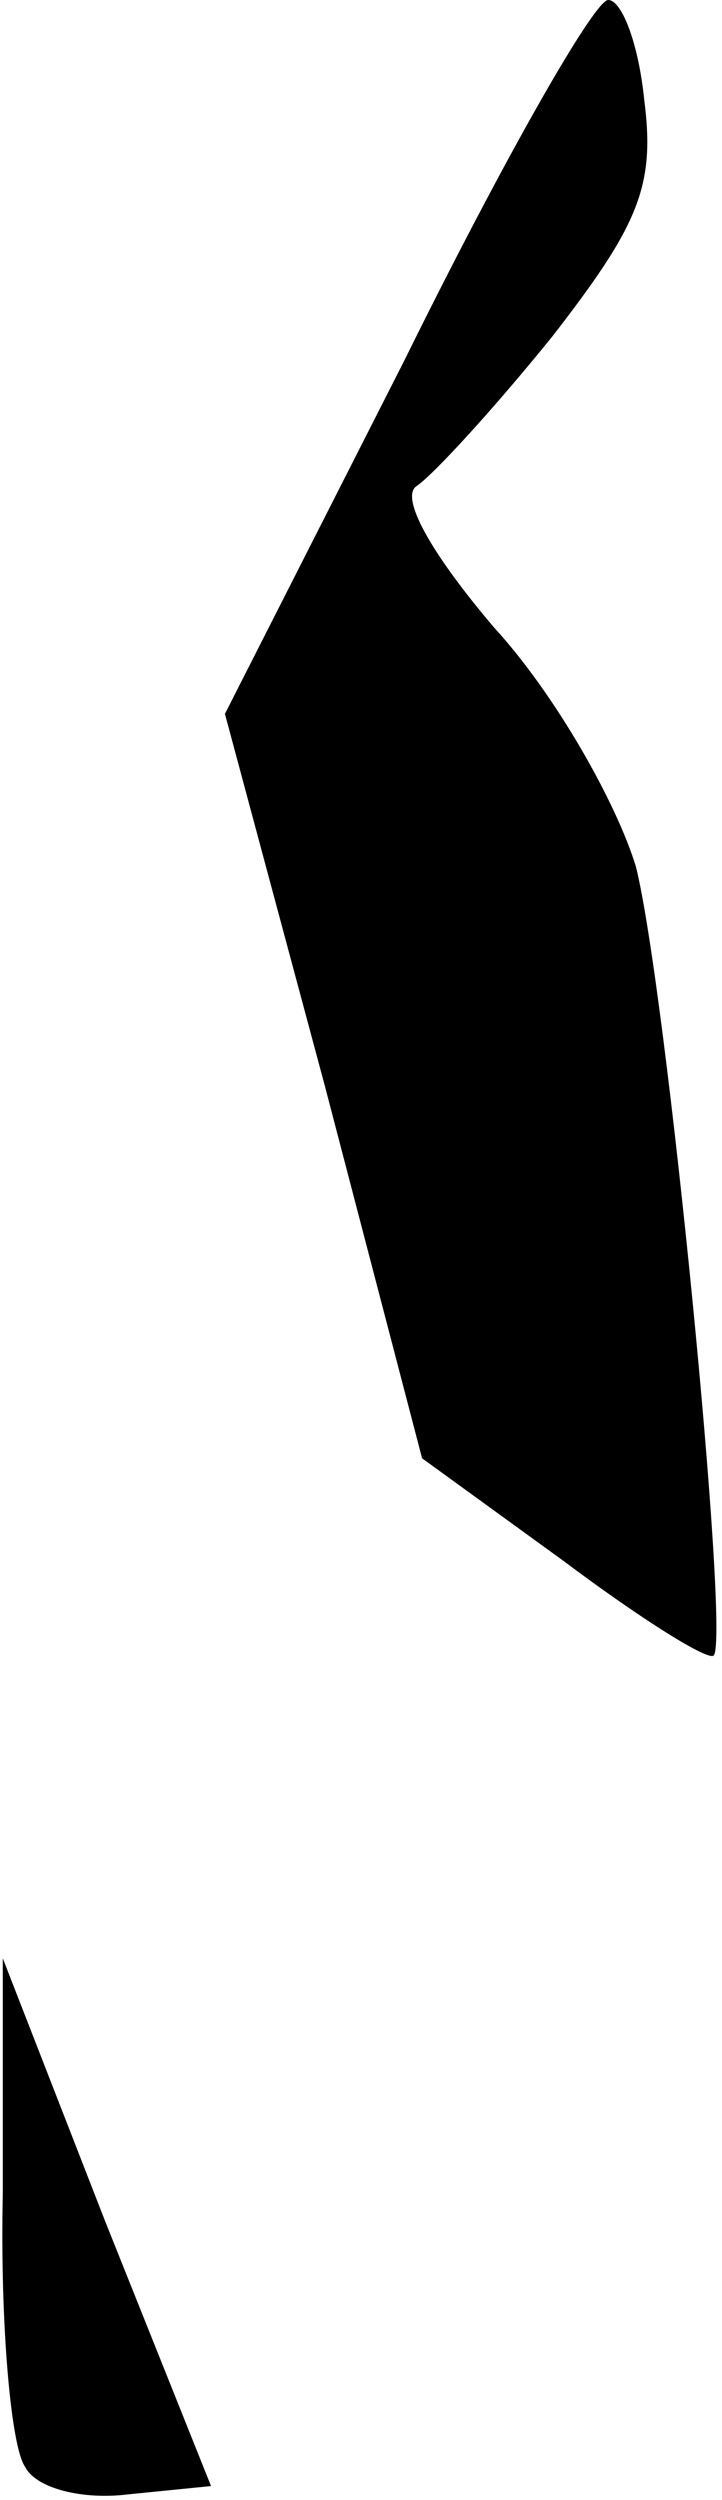 <?xml version="1.0" standalone="no"?>
<!DOCTYPE svg PUBLIC "-//W3C//DTD SVG 20010904//EN"
 "http://www.w3.org/TR/2001/REC-SVG-20010904/DTD/svg10.dtd">
<svg version="1.0" xmlns="http://www.w3.org/2000/svg"
 width="26pt" height="90pt" viewBox="0 0 26 90"
 preserveAspectRatio="xMidYMid meet">
<g transform="translate(0,90) scale(0.1,-0.1)"
fill="#000000" stroke="none">
<path fill="#000000" stroke="none" d="M146 771 l-65 -128 36 -134 35 -134 51
-37 c28 -21 52 -36 54 -34 6 6 -17 240 -28 284 -7 23 -29 62 -51 86 -23 27
-34 47 -28 51 6 4 28 28 49 54 31 40 37 54 33 85 -2 20 -8 36 -13 36 -5 0 -38
-58 -73 -129z"/>
<path fill="#000000" stroke="none" d="M1 110 c-1 -47 3 -91 8 -98 4 -8 21
-12 37 -10 l30 3 -38 95 -37 95 0 -85z"/>
</g>
</svg>
